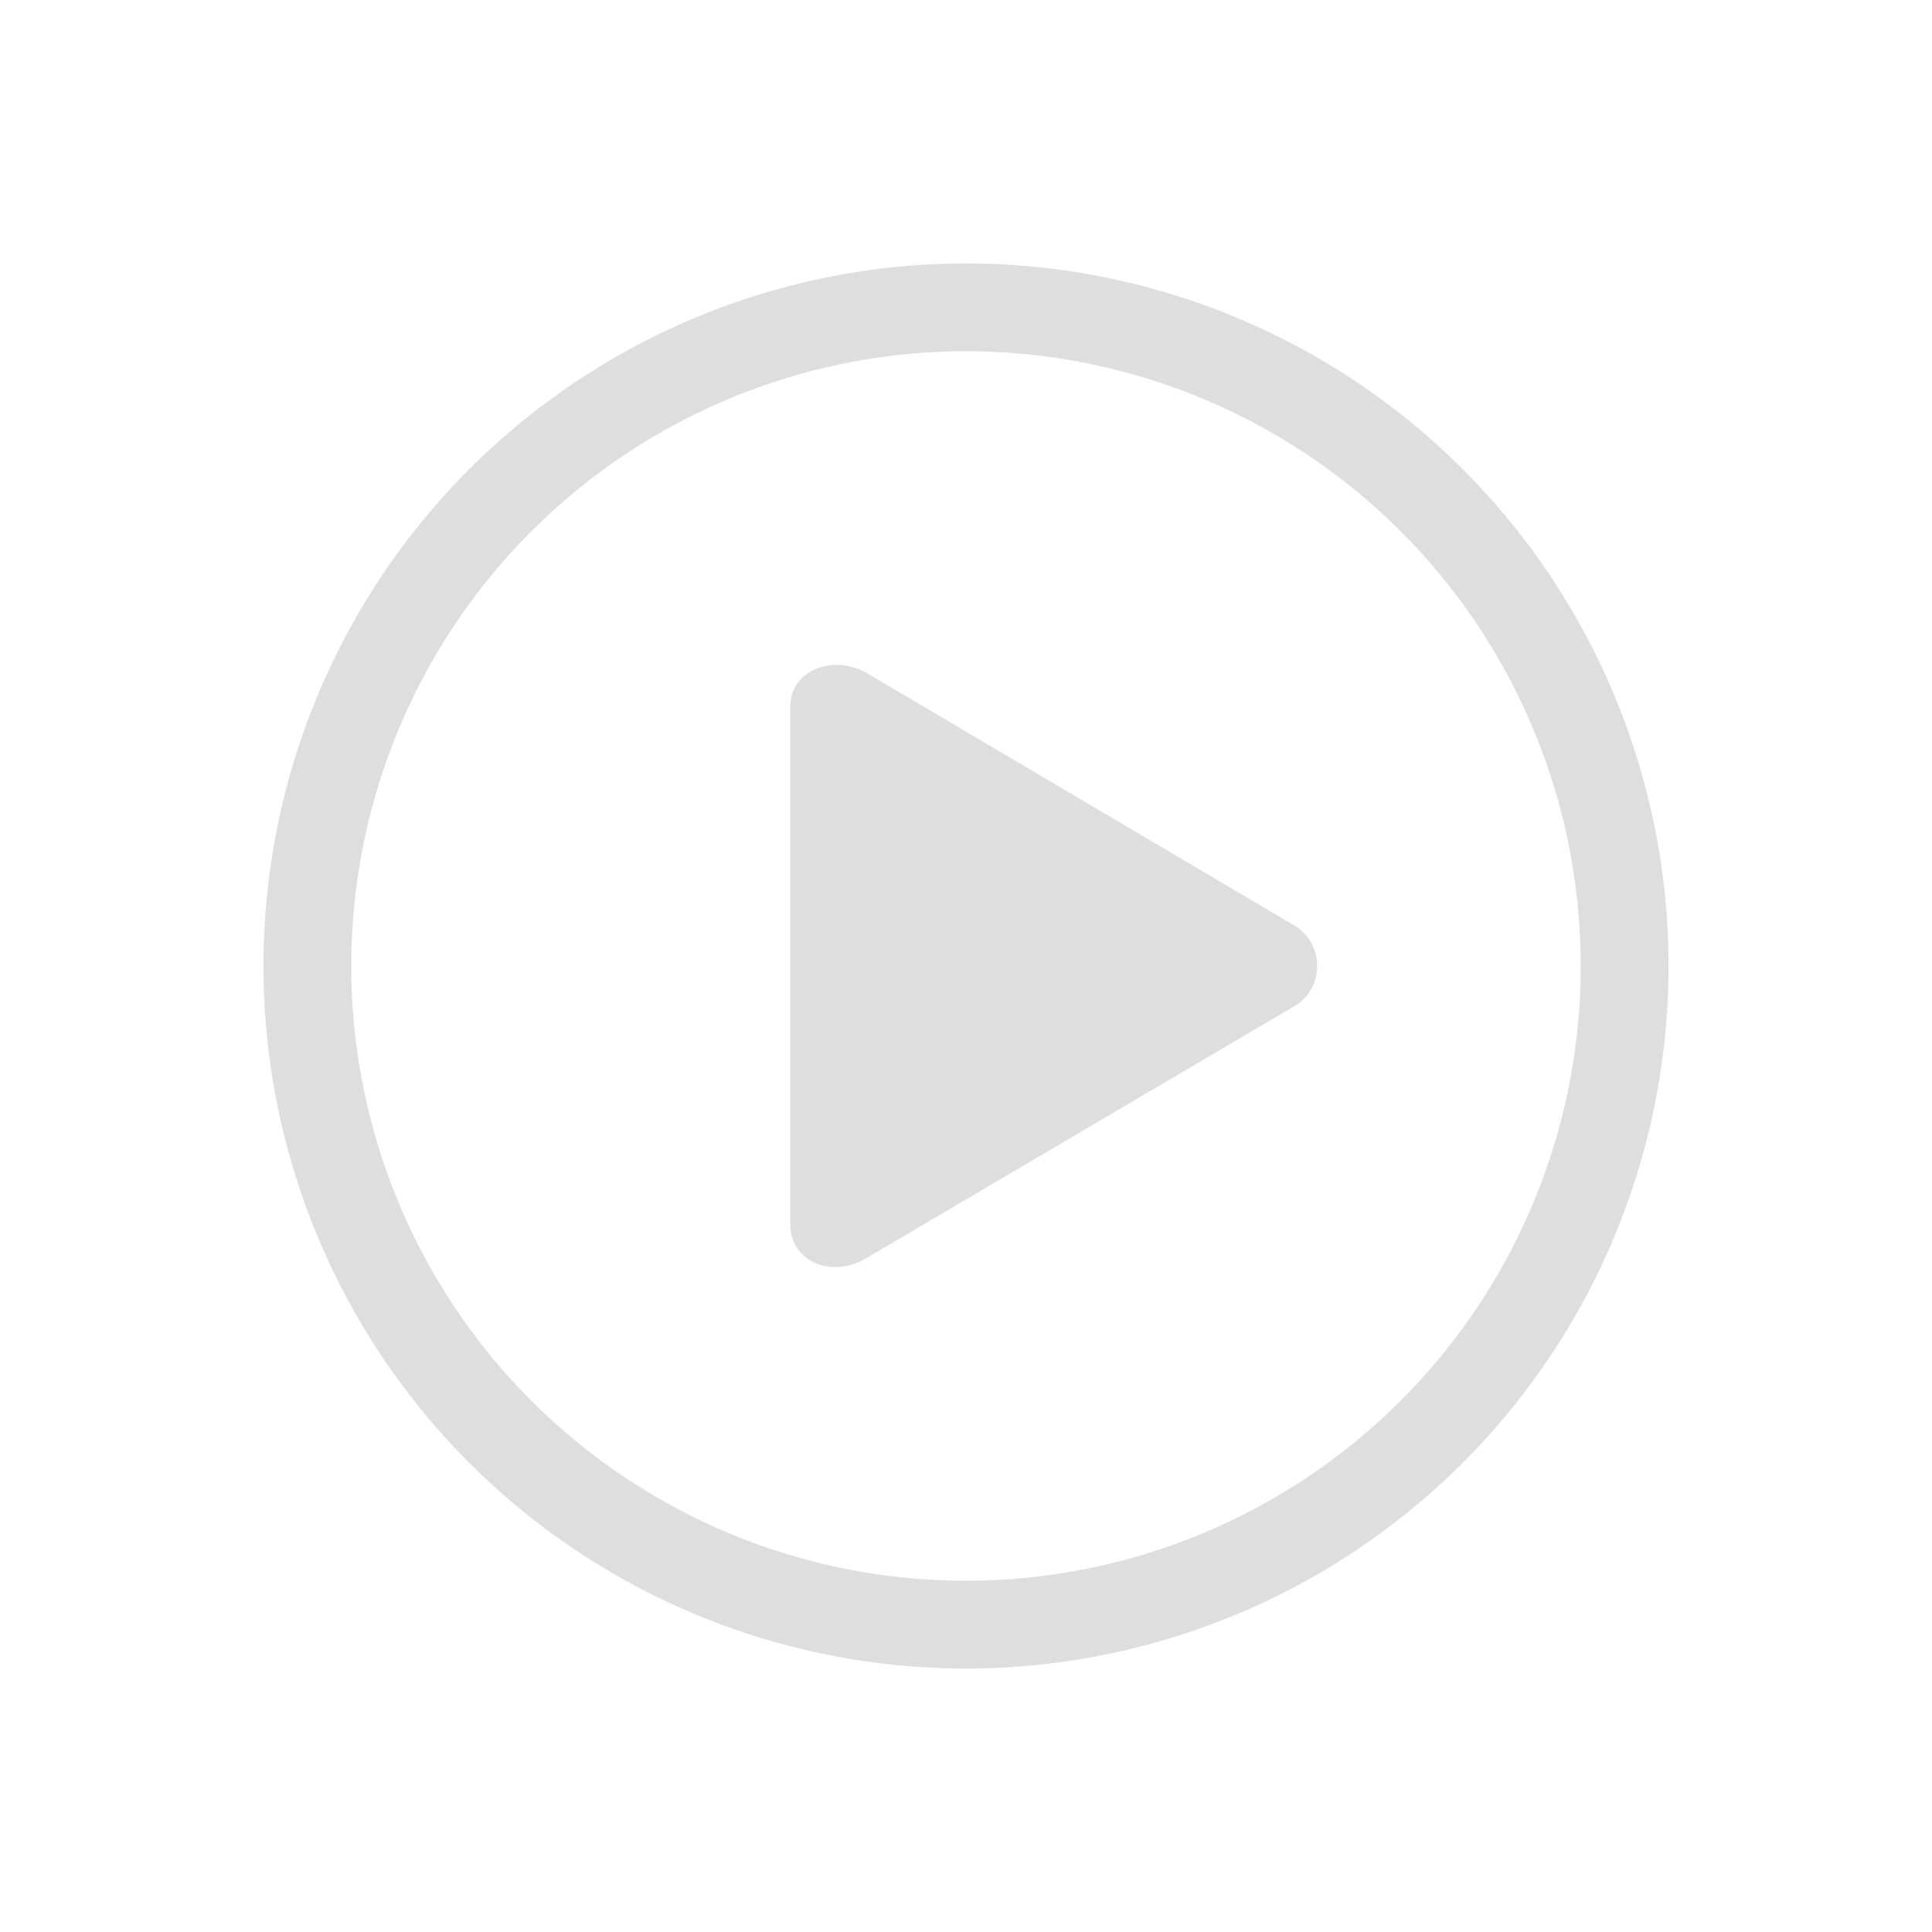 <?xml version="1.0" encoding="UTF-8"?>
<svg version="1.1" viewBox="0 0 22 22" xmlns="http://www.w3.org/2000/svg">
 <defs>
  <style id="current-color-scheme" type="text/css">.ColorScheme-Text {
        color:#dedede;
      }</style>
 </defs>
 <path class="ColorScheme-Text" d="m11 3a8 8 0 0 0-8 8 8 8 0 0 0 8 8 8 8 0 0 0 8-8 8 8 0 0 0-8-8zm0 1a7 7 0 0 1 7 7 7 7 0 0 1-7 7 7 7 0 0 1-7-7 7 7 0 0 1 7-7z" fill="currentColor"/>
 <path class="ColorScheme-Text" d="m9.498 7.572c-0.266 0.012-0.498 0.184-0.498 0.469v5.906c0 0.415 0.466 0.618 0.863 0.381l4.873-2.869c0.355-0.203 0.347-0.719 0-0.922l-4.873-2.877c-0.116-0.066-0.244-0.093-0.365-0.088z" fill="currentColor"/>
</svg>
